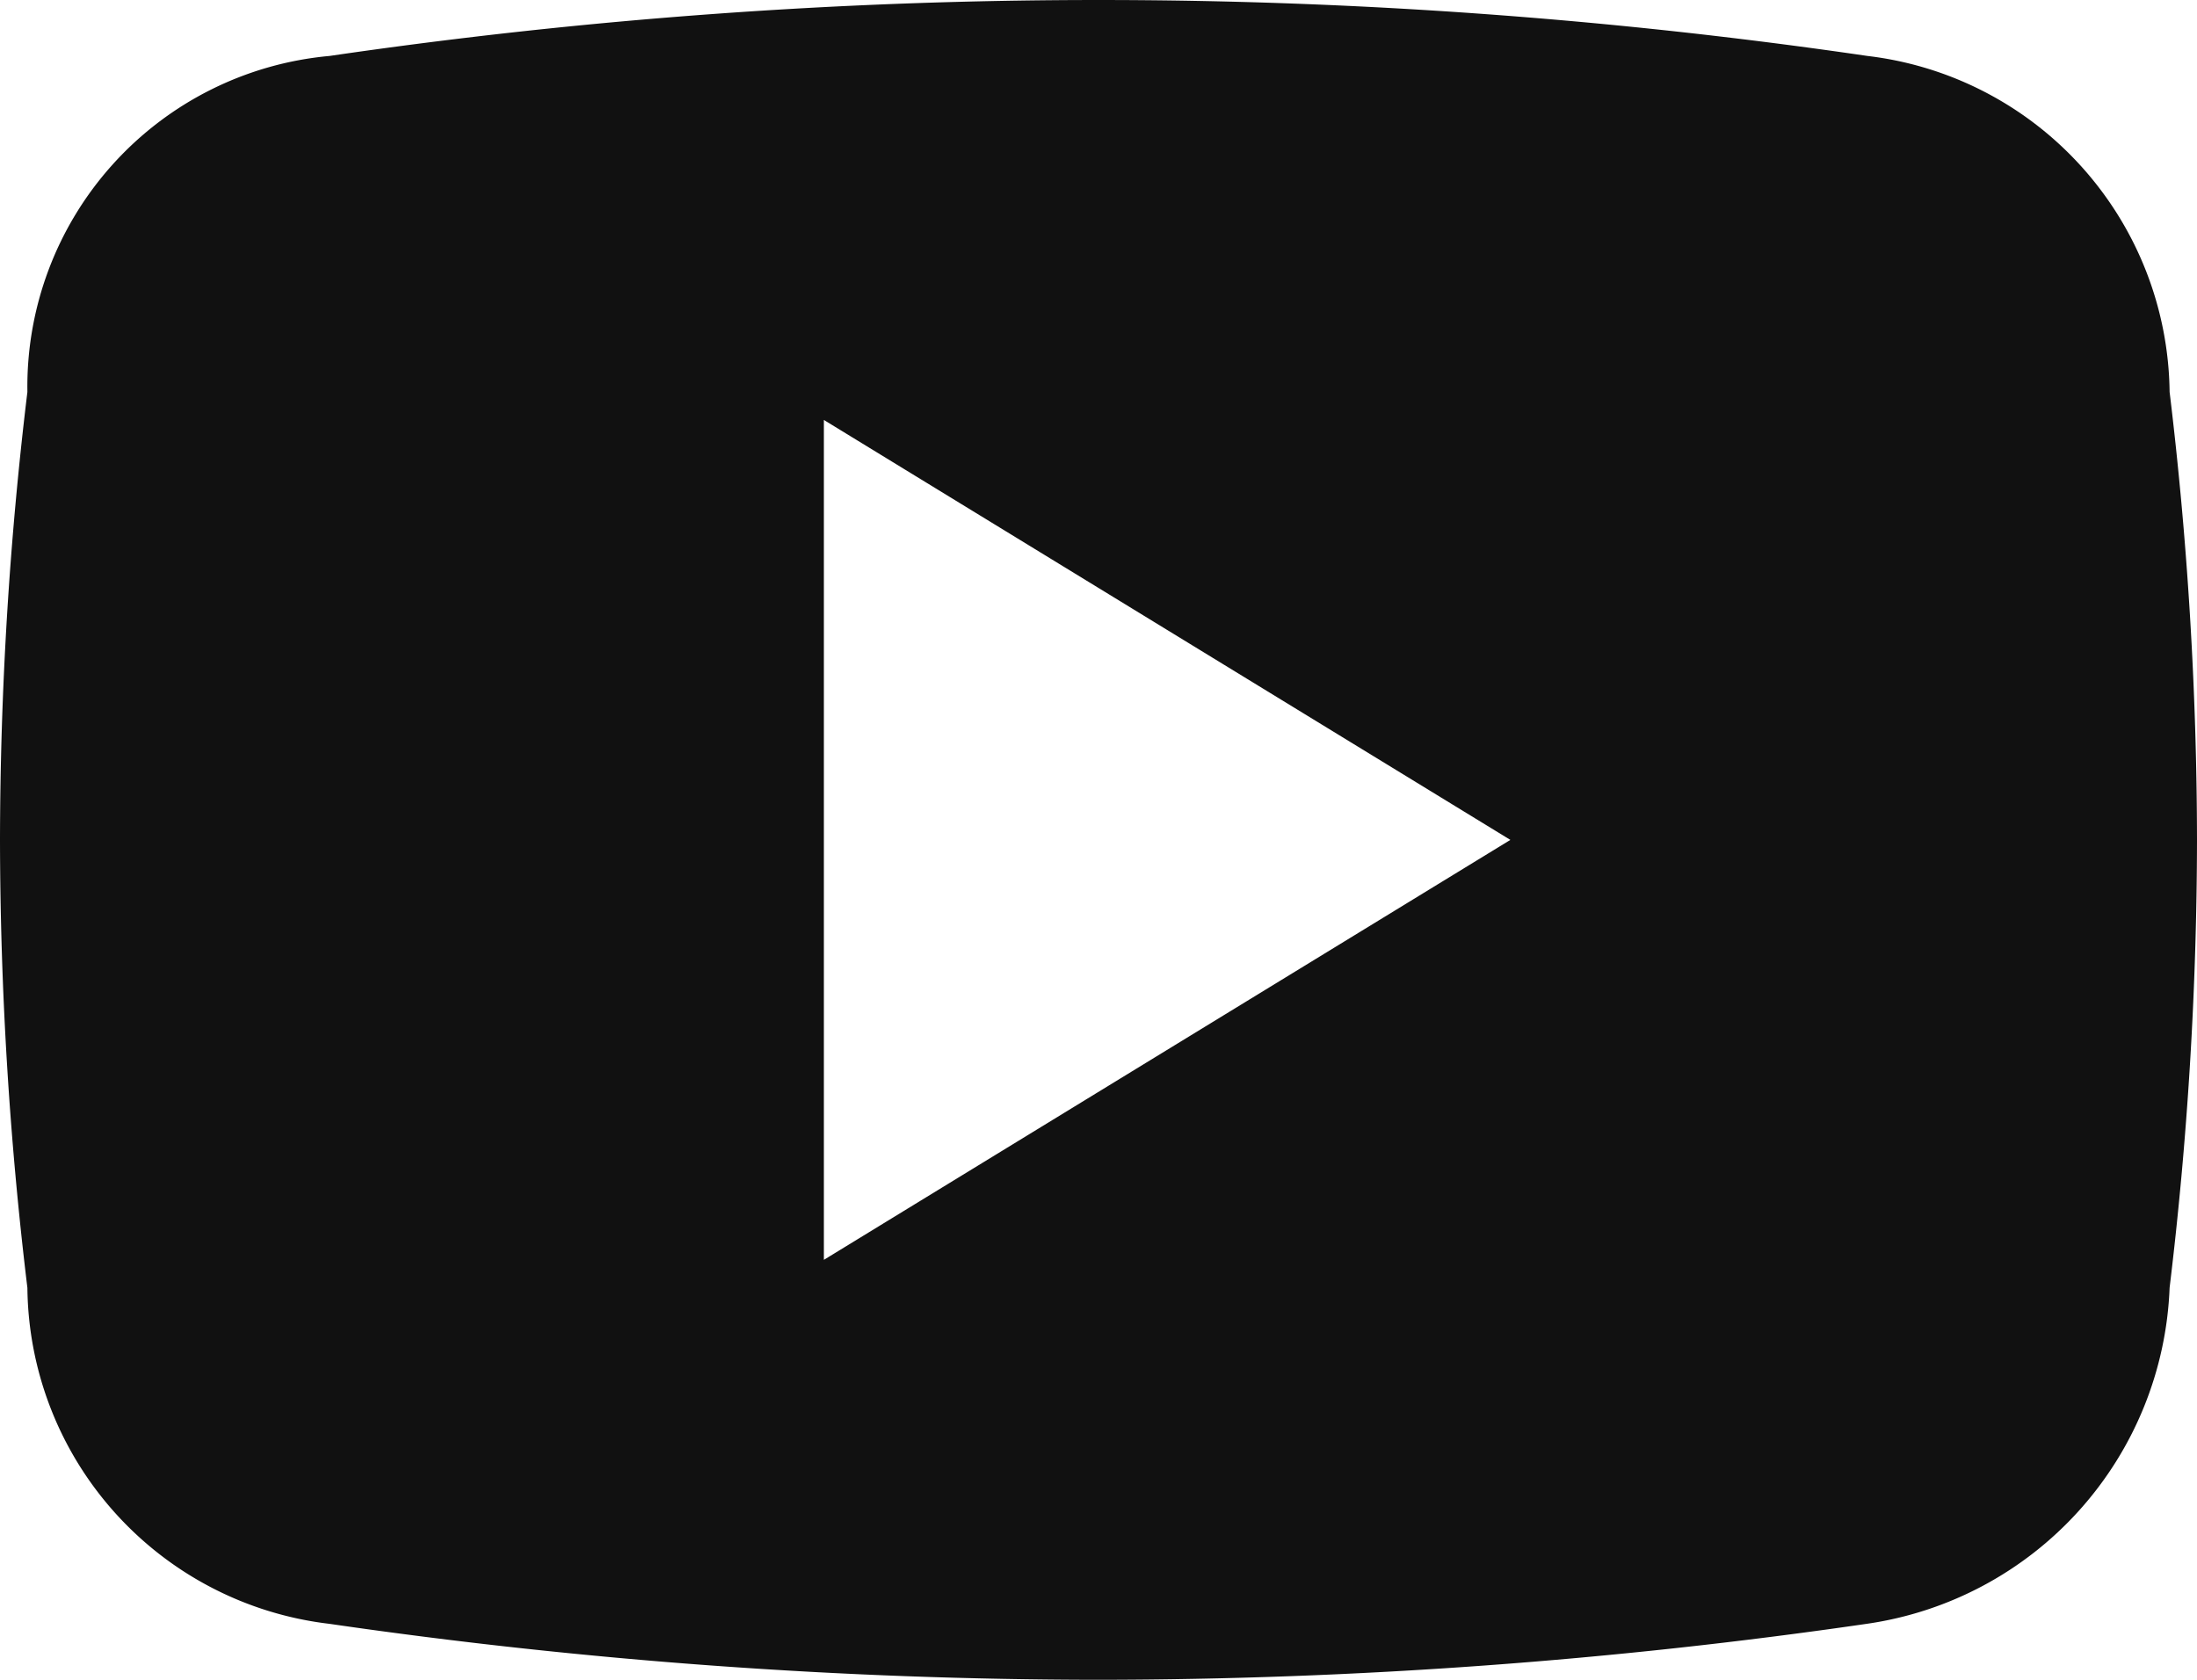 <svg xmlns="http://www.w3.org/2000/svg" width="17" height="13" viewBox="0 0 17 13">
  <path id="Shape" d="M8.5,13a41.583,41.583,0,0,1-5.95-.433,2.646,2.646,0,0,1-2.338-2.6A29.174,29.174,0,0,1,0,6.5,29.2,29.2,0,0,1,.212,3.033,2.57,2.57,0,0,1,2.55.433a41.1,41.1,0,0,1,11.9,0,2.649,2.649,0,0,1,2.338,2.6A29.2,29.2,0,0,1,17,6.5a29.174,29.174,0,0,1-.212,3.466,2.734,2.734,0,0,1-2.338,2.6A41.583,41.583,0,0,1,8.5,13ZM6.375,3.25v6.5L11.687,6.5Z" fill="#111"/>
</svg>
